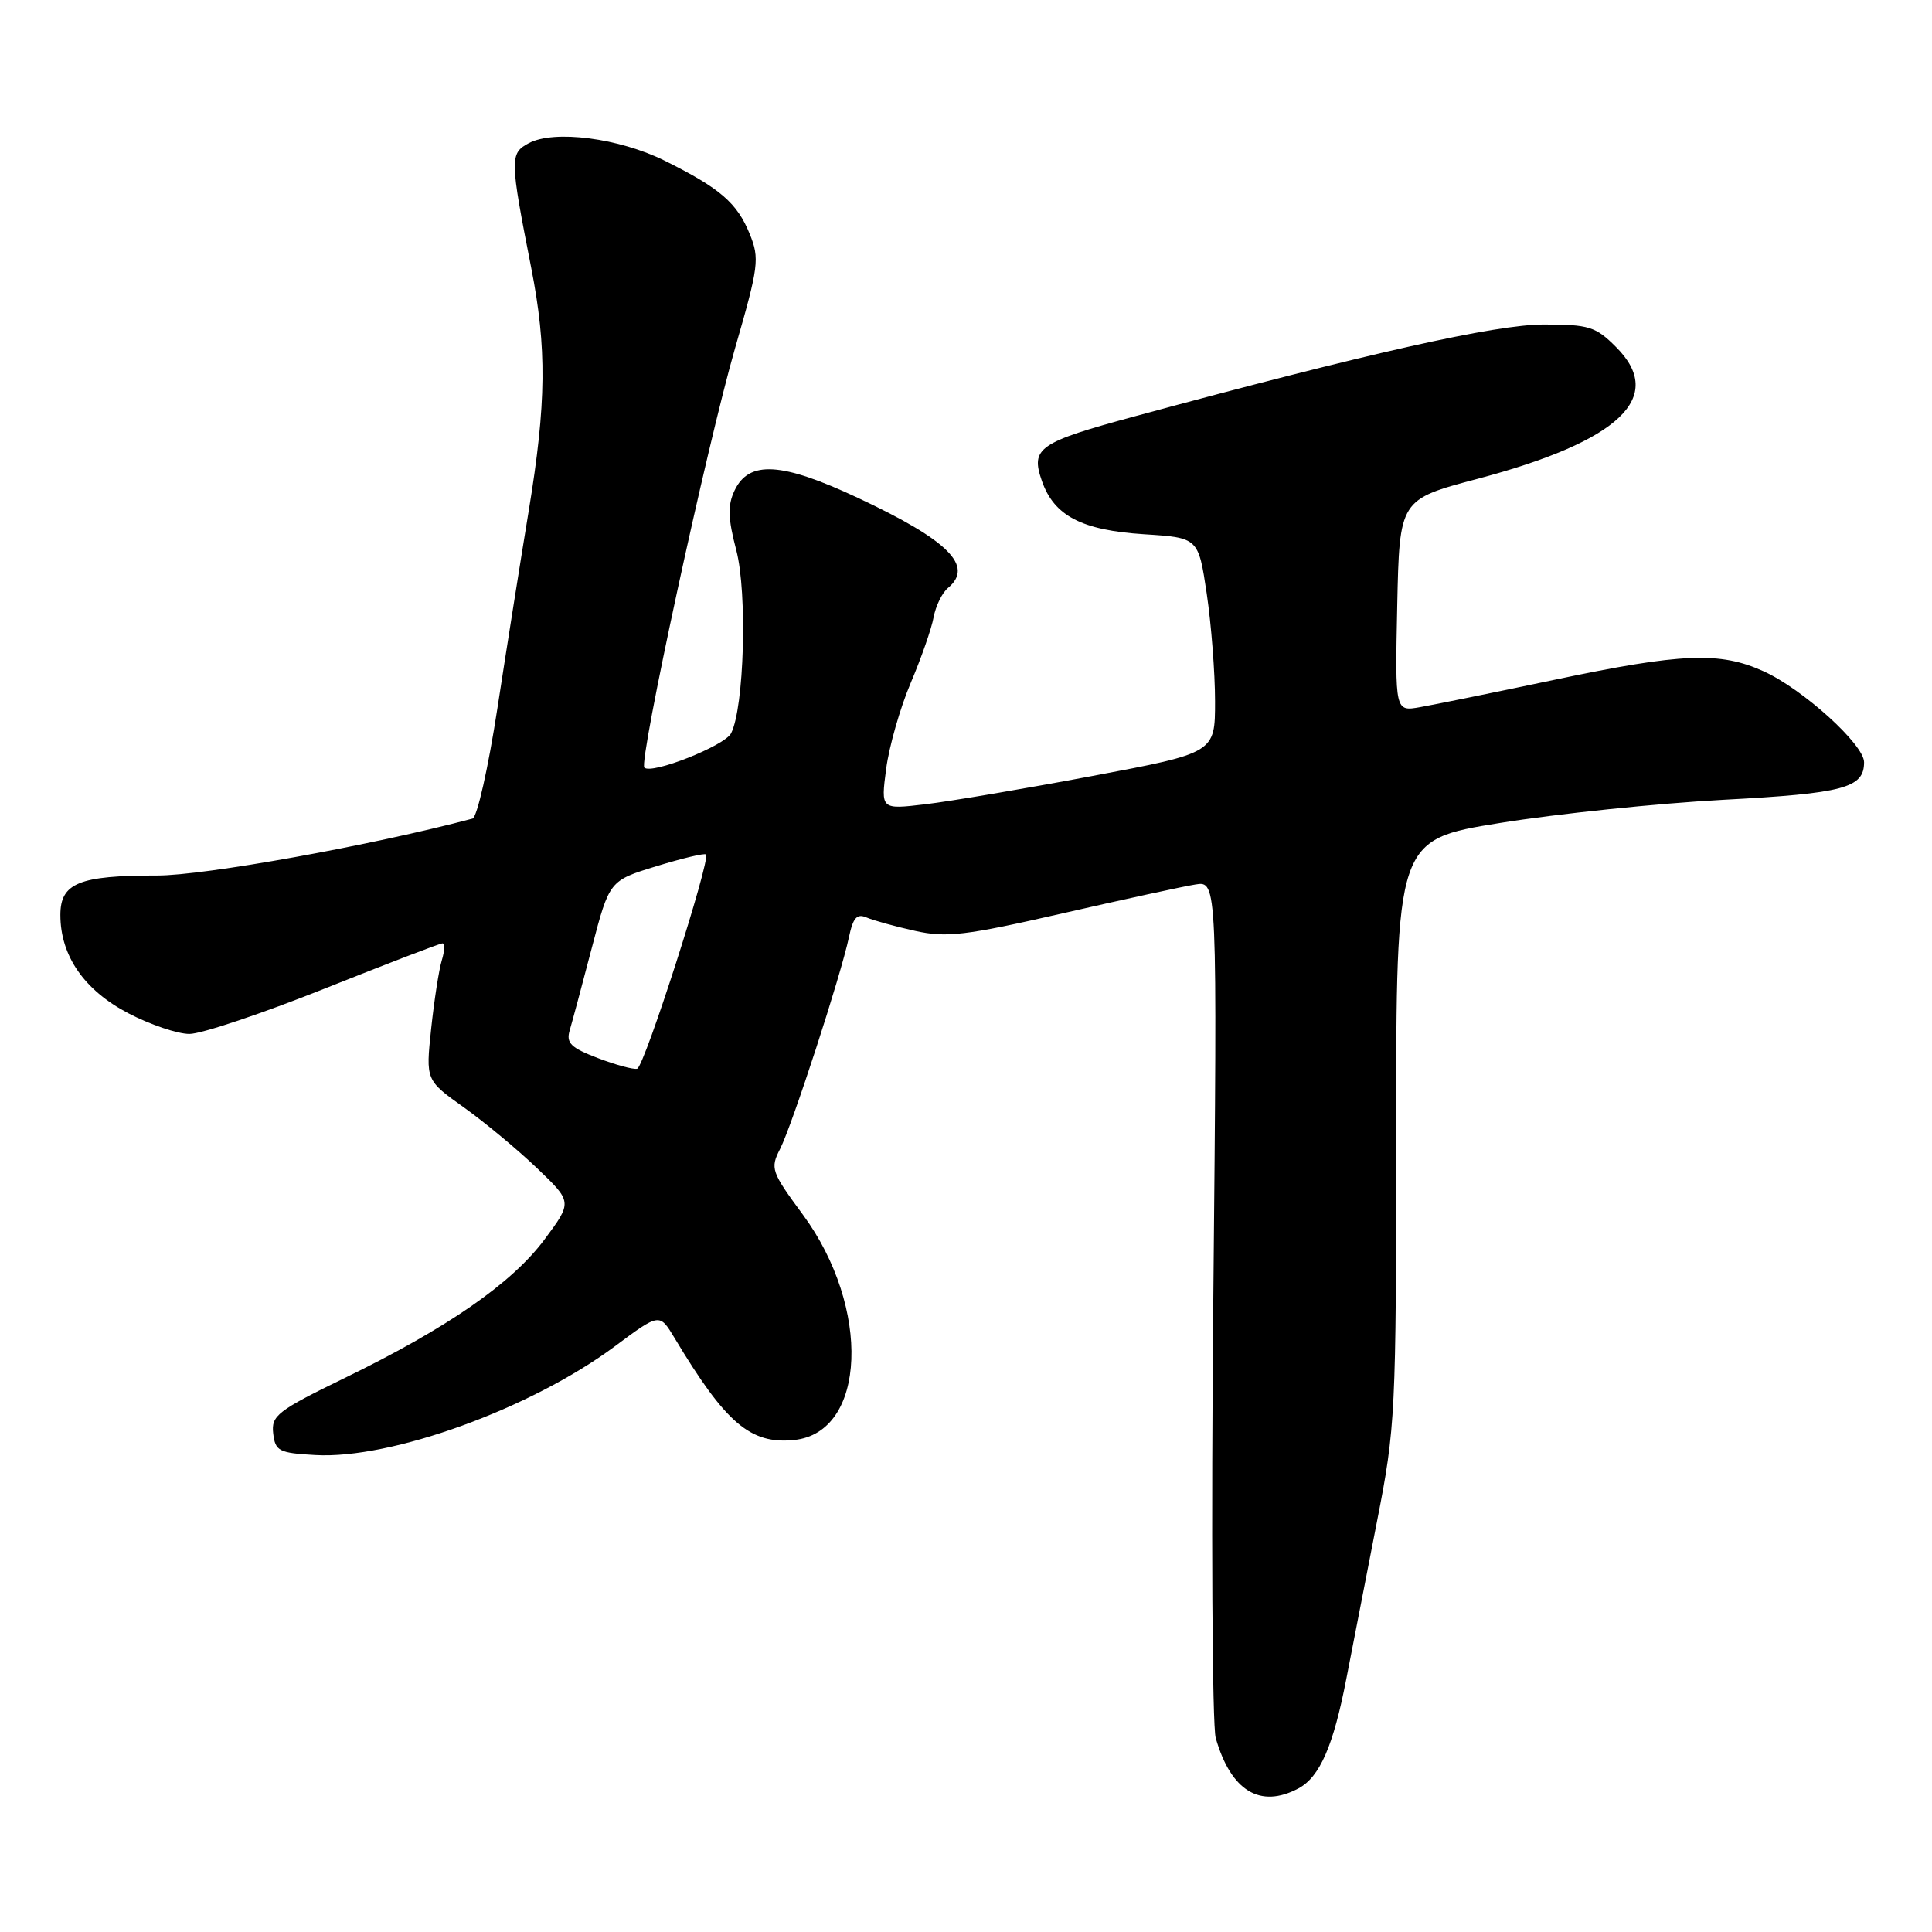 <?xml version="1.0" encoding="UTF-8" standalone="no"?>
<!DOCTYPE svg PUBLIC "-//W3C//DTD SVG 1.1//EN" "http://www.w3.org/Graphics/SVG/1.1/DTD/svg11.dtd" >
<svg xmlns="http://www.w3.org/2000/svg" xmlns:xlink="http://www.w3.org/1999/xlink" version="1.1" viewBox="0 0 256 256">
 <g >
 <path fill="currentColor"
d=" M 172.06 236.97 C 174.88 235.46 176.68 231.34 178.40 222.43 C 179.24 218.07 181.07 208.69 182.46 201.59 C 184.91 189.12 185.00 187.36 185.00 149.97 C 185.00 111.27 185.00 111.27 198.75 109.05 C 206.31 107.83 219.62 106.45 228.32 105.98 C 244.33 105.13 247.00 104.41 247.00 101.00 C 247.00 98.65 238.89 91.31 233.69 88.95 C 227.91 86.32 222.81 86.53 206.00 90.07 C 198.03 91.75 190.00 93.38 188.17 93.70 C 184.85 94.29 184.85 94.29 185.14 80.24 C 185.44 66.19 185.44 66.19 195.74 63.46 C 214.63 58.45 220.78 52.62 214.14 45.99 C 211.43 43.27 210.55 43.00 204.54 43.00 C 198.16 43.00 181.21 46.80 150.50 55.13 C 137.58 58.63 136.53 59.36 138.06 63.74 C 139.67 68.35 143.33 70.26 151.61 70.79 C 158.79 71.25 158.79 71.25 159.90 78.67 C 160.50 82.74 161.00 89.16 161.00 92.92 C 161.00 99.76 161.00 99.76 144.75 102.82 C 135.81 104.50 125.85 106.19 122.60 106.57 C 116.71 107.27 116.71 107.27 117.42 101.88 C 117.81 98.92 119.27 93.80 120.67 90.50 C 122.07 87.20 123.44 83.28 123.71 81.78 C 123.99 80.29 124.84 78.54 125.61 77.91 C 129.10 75.01 125.71 71.61 113.70 65.98 C 103.57 61.23 99.24 60.97 97.33 65.00 C 96.40 66.97 96.45 68.66 97.57 72.94 C 99.04 78.59 98.61 93.78 96.87 97.17 C 96.03 98.82 86.32 102.66 85.38 101.71 C 84.61 100.94 93.69 58.99 97.41 46.10 C 100.53 35.30 100.67 34.26 99.34 31.00 C 97.67 26.89 95.44 24.96 88.13 21.32 C 82.04 18.29 73.42 17.17 70.05 18.98 C 67.54 20.32 67.55 21.05 70.39 35.50 C 72.47 46.10 72.40 53.44 70.06 67.67 C 68.99 74.18 67.12 85.95 65.91 93.84 C 64.70 101.72 63.22 108.31 62.61 108.47 C 49.26 112.02 27.09 116.02 20.82 116.01 C 10.48 116.00 8.00 117.01 8.00 121.24 C 8.00 126.64 11.14 131.19 16.98 134.25 C 19.87 135.76 23.52 137.00 25.10 137.00 C 26.68 137.00 34.73 134.30 43.00 131.00 C 51.27 127.70 58.30 125.00 58.63 125.00 C 58.96 125.00 58.92 126.01 58.54 127.25 C 58.16 128.49 57.53 132.57 57.13 136.32 C 56.41 143.13 56.41 143.13 61.46 146.73 C 64.23 148.71 68.60 152.34 71.17 154.80 C 75.84 159.27 75.84 159.27 72.17 164.21 C 67.85 170.03 59.27 175.98 45.70 182.58 C 36.76 186.93 35.93 187.58 36.20 189.93 C 36.47 192.28 36.95 192.53 41.77 192.80 C 51.82 193.38 70.34 186.66 81.45 178.41 C 87.39 173.99 87.39 173.99 89.35 177.24 C 96.16 188.60 99.42 191.39 105.21 190.81 C 114.82 189.85 115.47 173.29 106.38 160.94 C 102.19 155.26 102.04 154.82 103.37 152.23 C 104.95 149.14 111.43 129.22 112.49 124.18 C 113.04 121.58 113.55 121.02 114.84 121.58 C 115.76 121.97 118.64 122.77 121.27 123.35 C 125.43 124.27 127.91 123.97 140.77 121.03 C 148.87 119.18 156.80 117.45 158.40 117.20 C 161.30 116.73 161.30 116.73 160.77 172.04 C 160.48 202.46 160.62 228.68 161.09 230.30 C 163.10 237.32 166.99 239.68 172.06 236.97 Z  M 79.19 140.19 C 75.63 138.83 74.99 138.20 75.49 136.52 C 75.82 135.41 77.14 130.49 78.42 125.59 C 80.75 116.69 80.75 116.69 86.97 114.78 C 90.40 113.73 93.36 113.02 93.55 113.22 C 94.20 113.87 85.37 141.38 84.43 141.61 C 83.92 141.74 81.56 141.10 79.19 140.19 Z "/>
</g>
</svg>